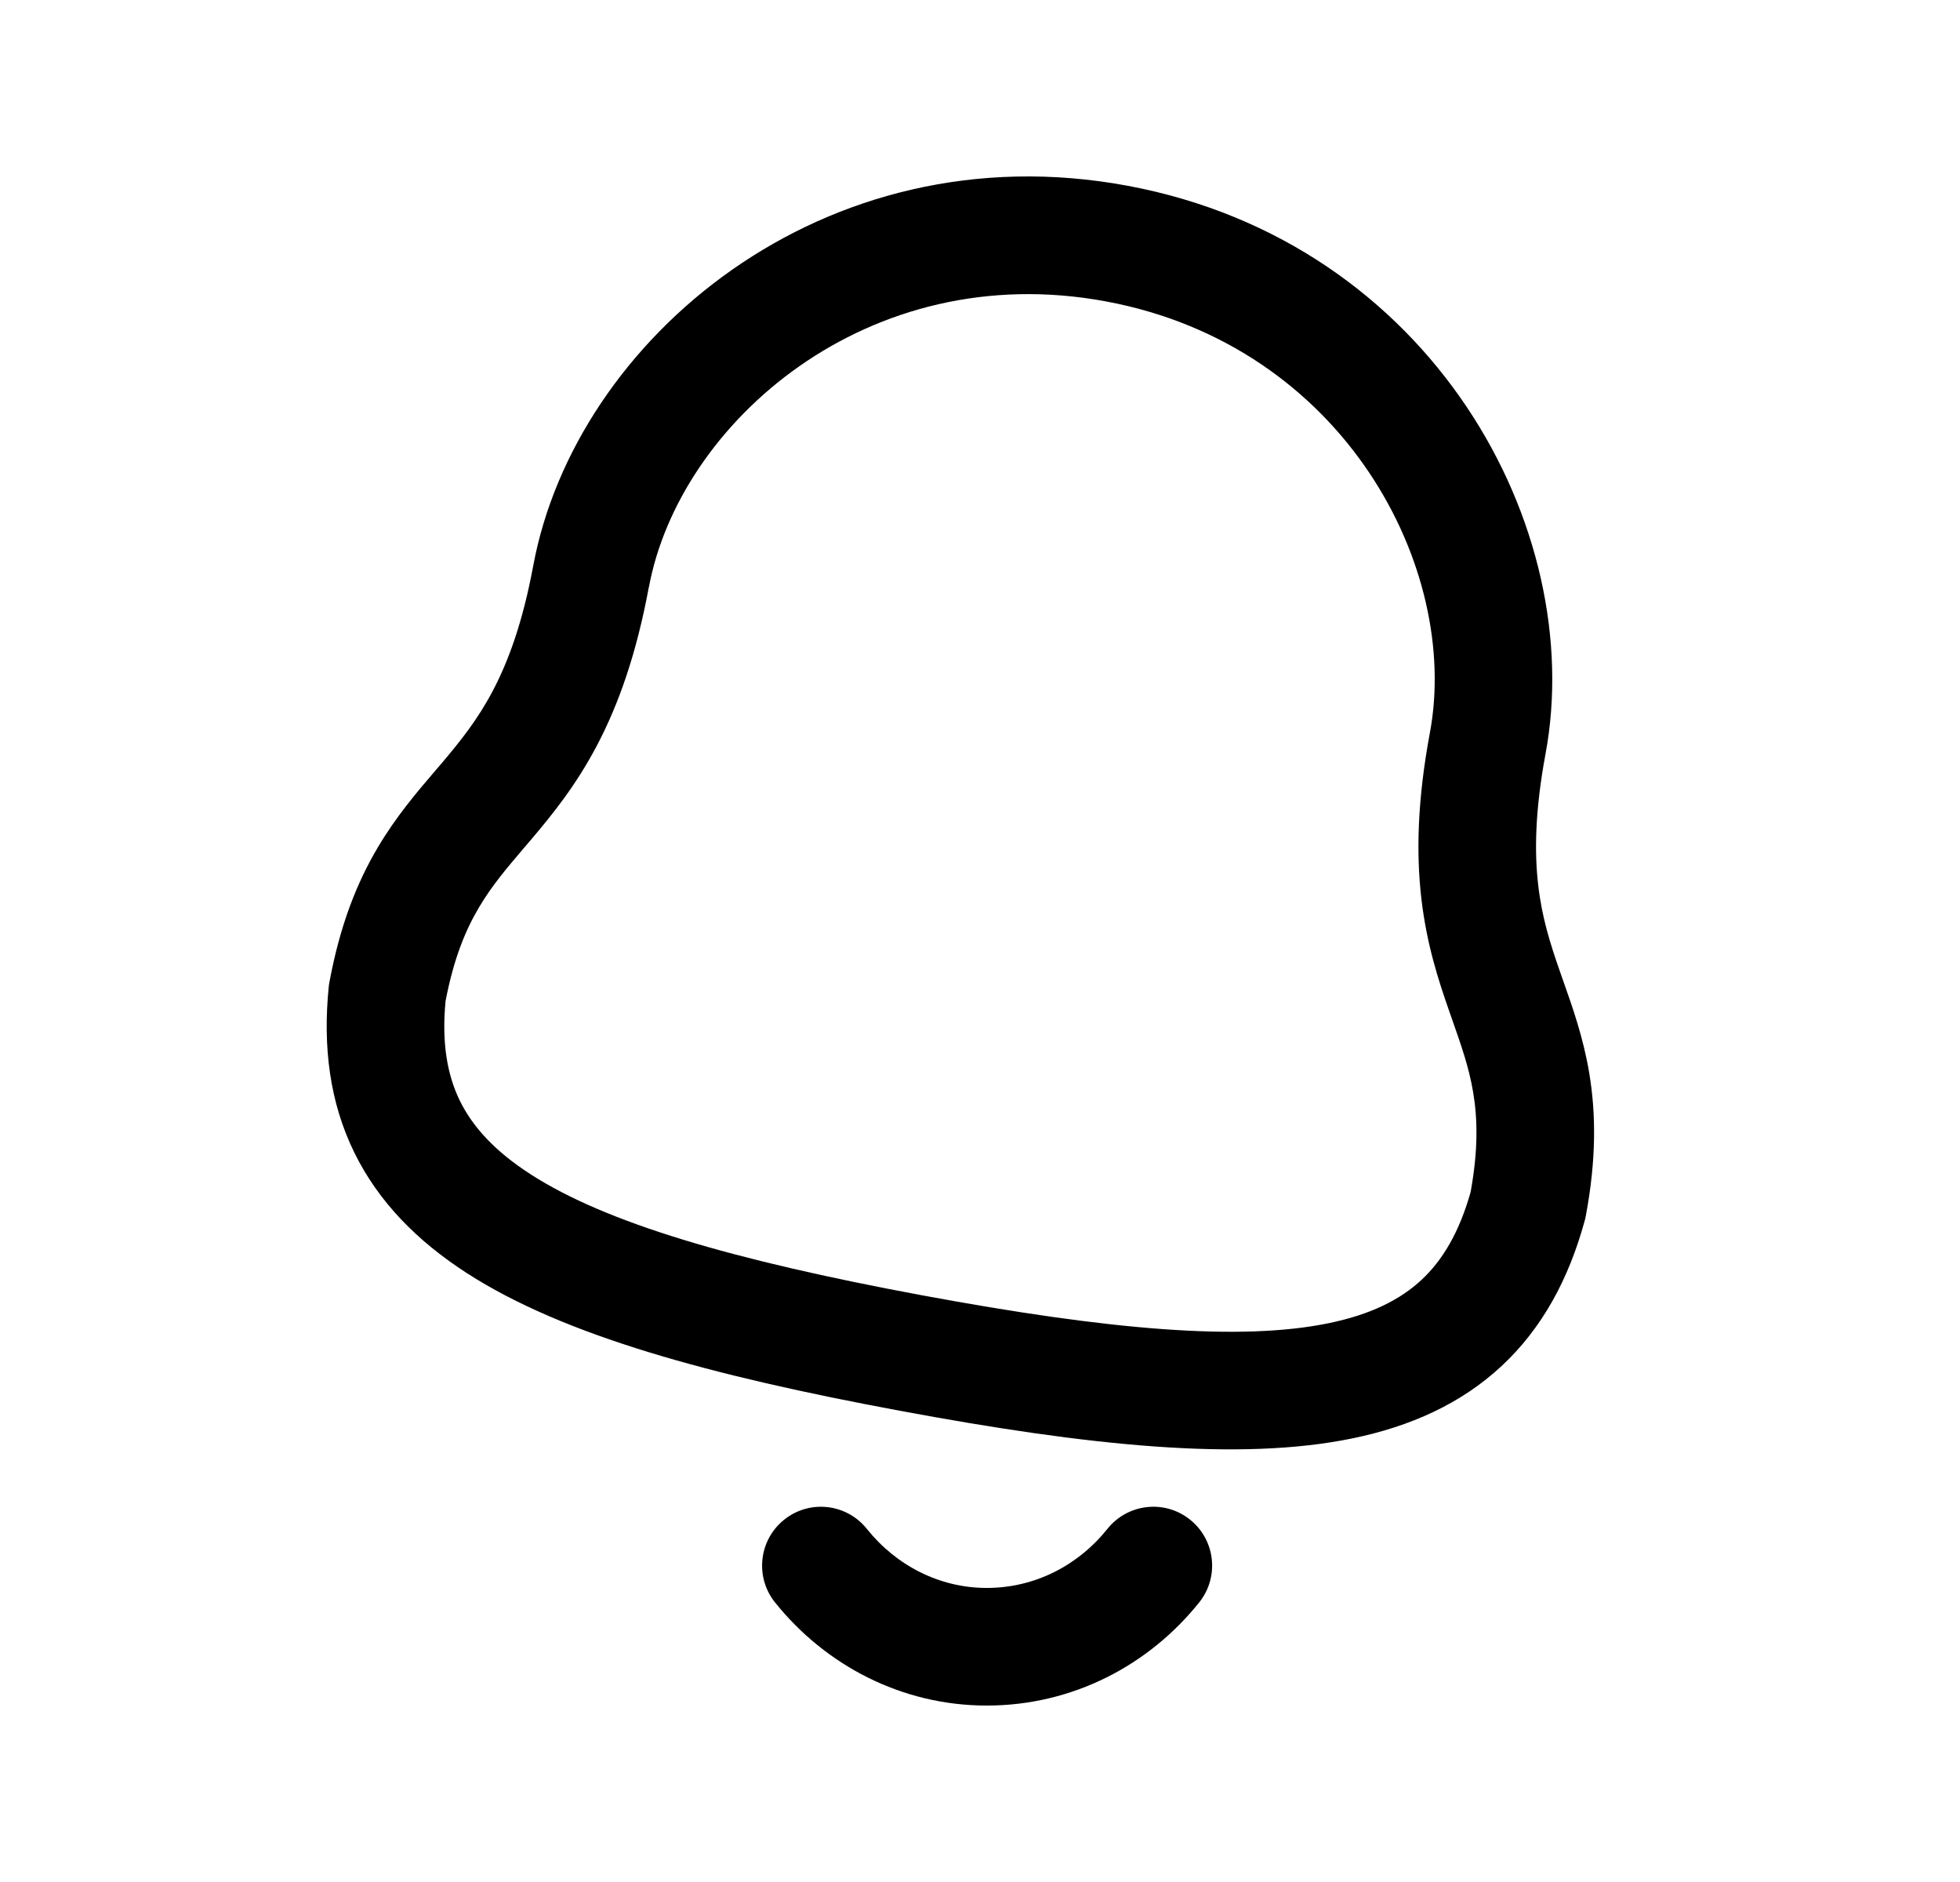 <svg width="25" height="24" viewBox="0 0 25 24" fill="none" xmlns="http://www.w3.org/2000/svg">
<path fill-rule="evenodd" clip-rule="evenodd" d="M14.108 3.844C11.066 3.277 8.665 5.397 8.277 7.487L8.276 7.487C8.117 8.344 7.889 8.984 7.615 9.505C7.342 10.025 7.036 10.398 6.77 10.712C6.743 10.743 6.718 10.773 6.692 10.803C6.457 11.079 6.274 11.294 6.111 11.569C5.942 11.853 5.788 12.217 5.683 12.767C5.632 13.304 5.706 13.709 5.864 14.034C6.027 14.367 6.308 14.679 6.771 14.977C7.733 15.595 9.333 16.066 11.749 16.516L11.749 16.516C14.165 16.965 15.827 17.104 16.947 16.874C17.486 16.763 17.86 16.574 18.131 16.322C18.396 16.075 18.611 15.723 18.758 15.201C18.858 14.65 18.845 14.254 18.79 13.928C18.737 13.613 18.643 13.346 18.523 13.003C18.511 12.967 18.497 12.93 18.484 12.892C18.348 12.503 18.198 12.045 18.13 11.462C18.062 10.878 18.079 10.198 18.239 9.341C18.628 7.252 17.15 4.41 14.108 3.844ZM6.802 7.212C7.337 4.336 10.499 1.646 14.383 2.369C18.266 3.093 20.249 6.739 19.713 9.616L19.713 9.616C19.577 10.348 19.572 10.875 19.62 11.288C19.668 11.703 19.773 12.034 19.9 12.397C19.913 12.434 19.927 12.472 19.94 12.511C20.057 12.841 20.194 13.229 20.27 13.678C20.357 14.197 20.363 14.78 20.227 15.507C20.223 15.527 20.219 15.547 20.213 15.567C20.01 16.31 19.671 16.938 19.153 17.42C18.635 17.902 17.989 18.191 17.249 18.343C15.811 18.639 13.884 18.439 11.475 17.99C9.064 17.542 7.194 17.033 5.959 16.238C5.324 15.829 4.826 15.327 4.516 14.691C4.206 14.056 4.116 13.349 4.193 12.585C4.195 12.564 4.198 12.544 4.202 12.524C4.337 11.797 4.552 11.256 4.821 10.803C5.053 10.412 5.32 10.099 5.548 9.833C5.575 9.801 5.601 9.771 5.627 9.741C5.876 9.447 6.093 9.176 6.287 8.807C6.481 8.438 6.666 7.944 6.802 7.212" fill="black"/>
<path fill-rule="evenodd" clip-rule="evenodd" d="M15.179 19.379C15.503 19.638 15.555 20.11 15.297 20.433C14.656 21.235 13.682 21.75 12.586 21.75C11.498 21.75 10.526 21.234 9.885 20.434C9.626 20.11 9.679 19.638 10.002 19.38C10.325 19.12 10.797 19.173 11.056 19.496C11.433 19.967 11.986 20.25 12.586 20.25C13.198 20.25 13.75 19.965 14.125 19.497C14.384 19.173 14.856 19.12 15.179 19.379Z" fill="black"/>
</svg>